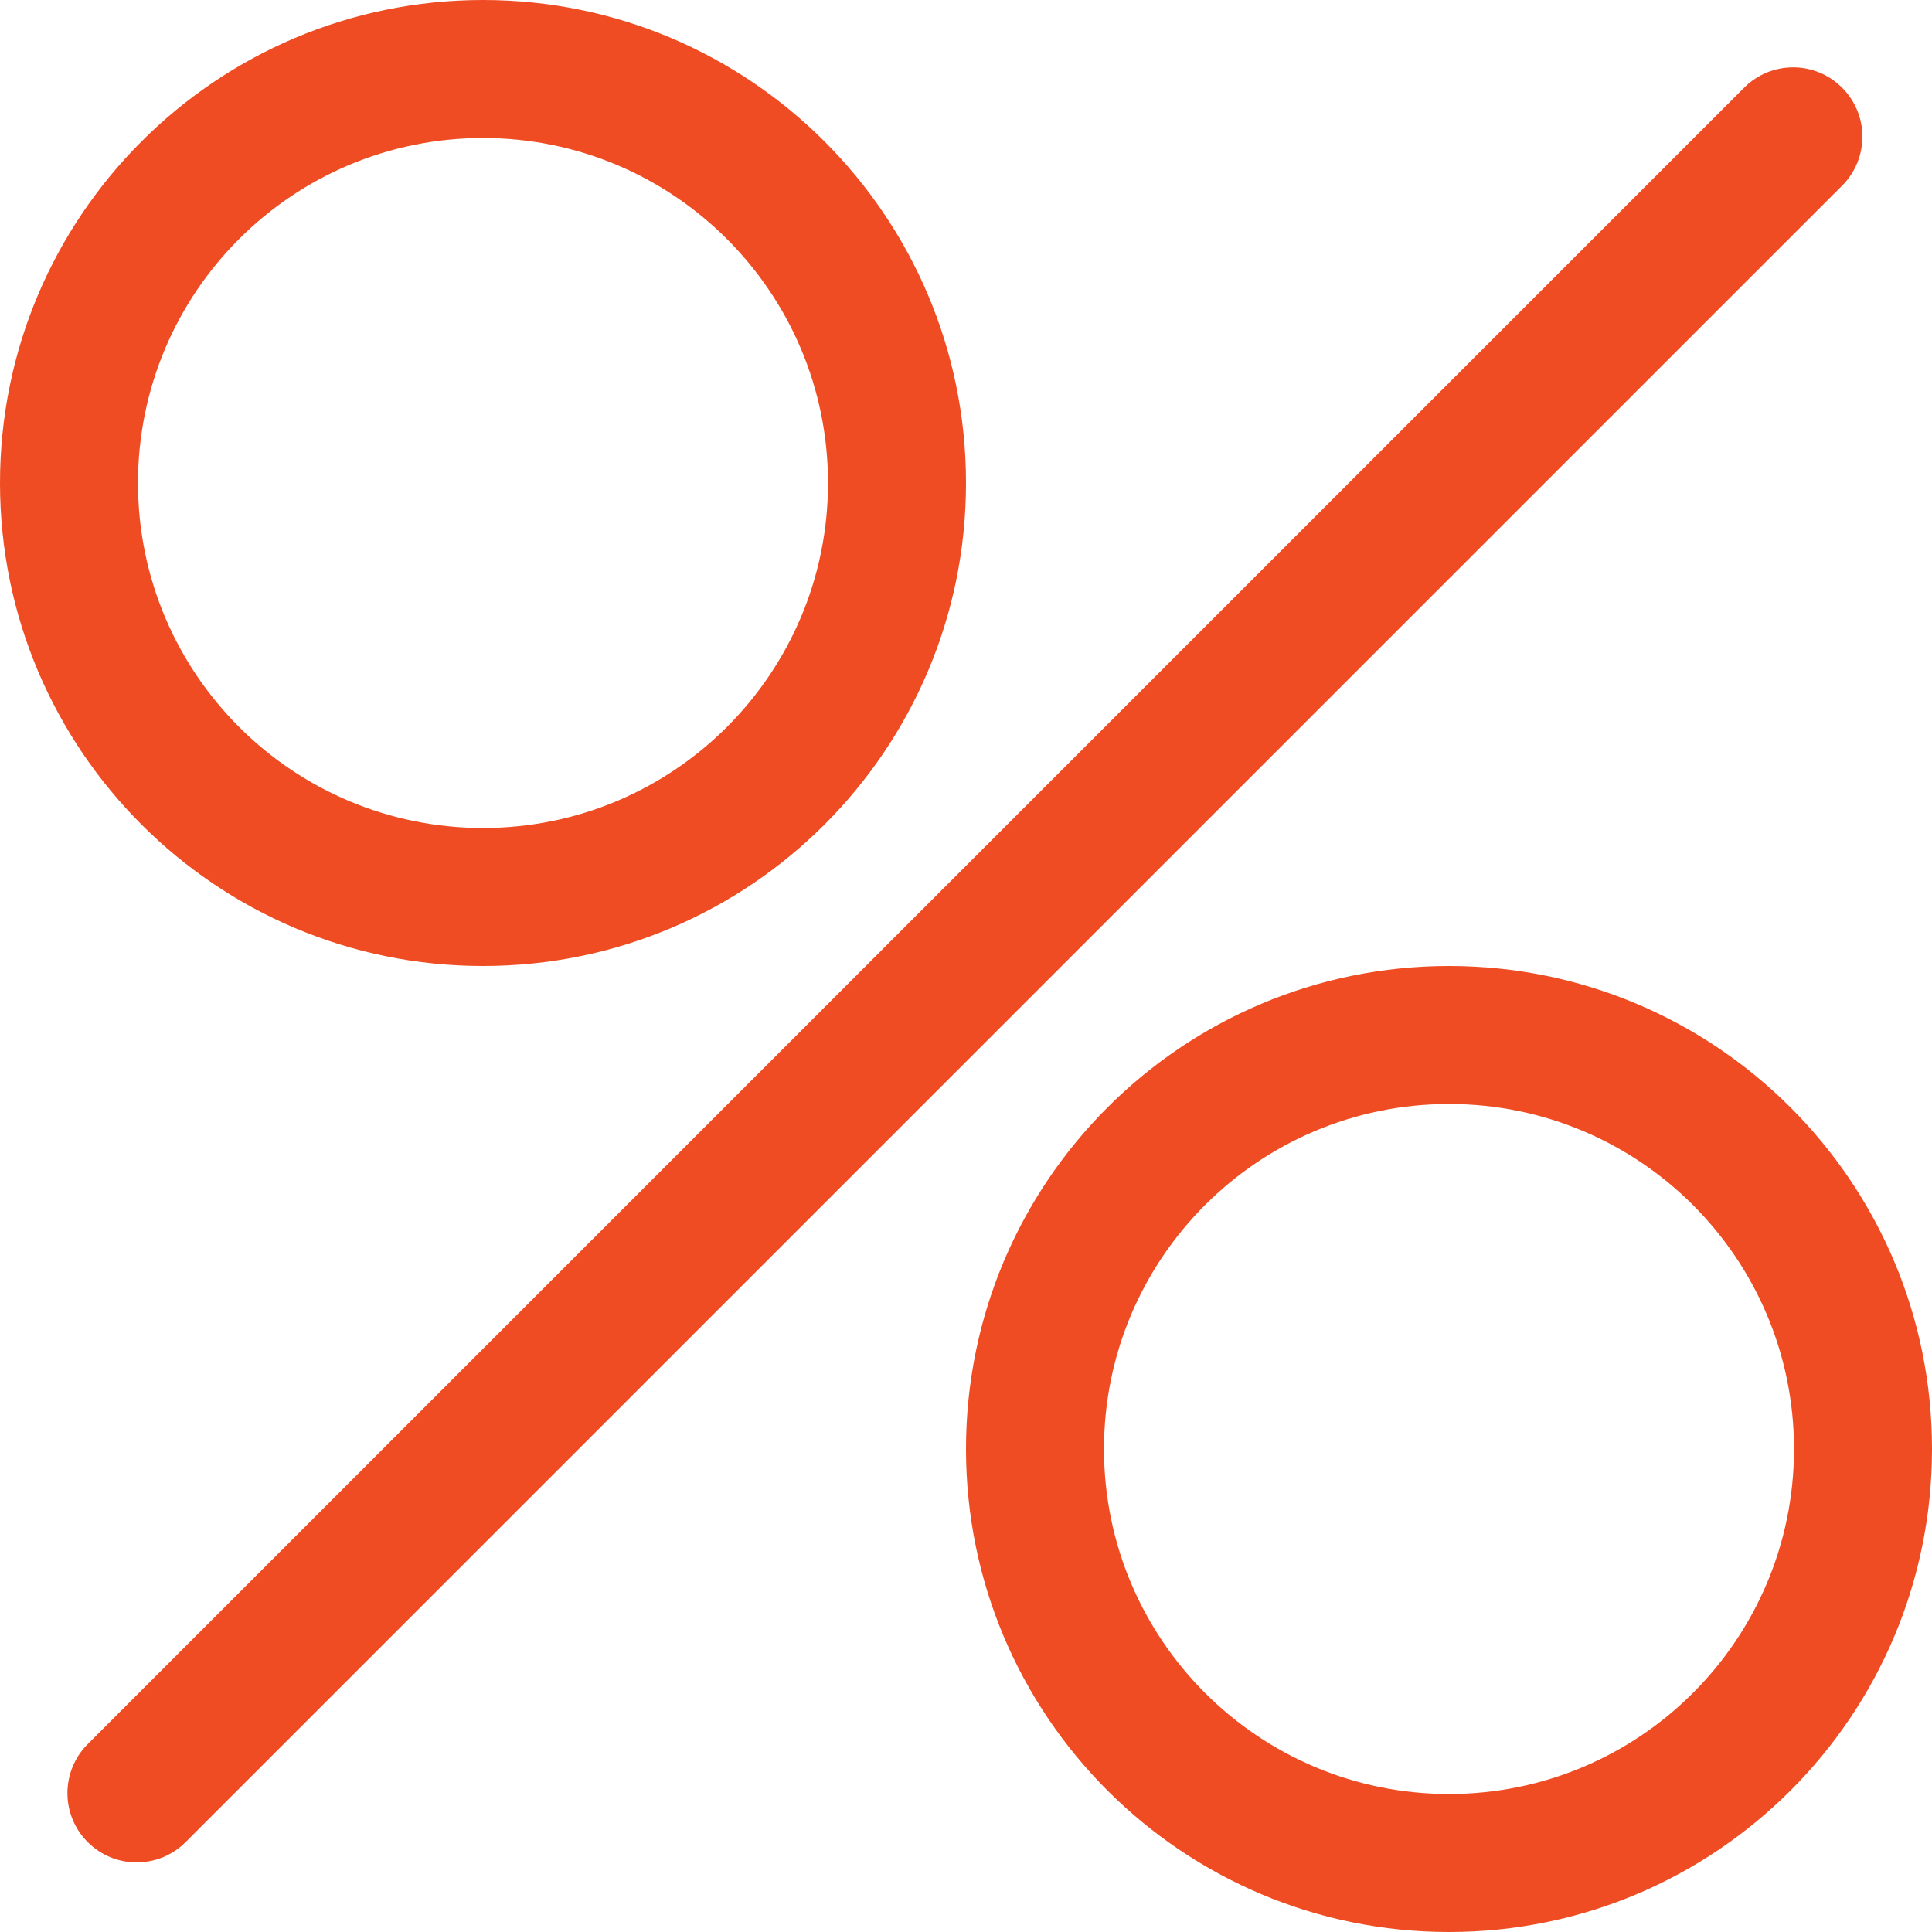 <svg width="40" height="40" viewBox="0 0 40 40" fill="none" xmlns="http://www.w3.org/2000/svg">
<path d="M38.139 1.816C37.579 1.254 36.67 1.254 36.11 1.816L1.816 36.11C1.256 36.671 1.256 37.579 1.816 38.139C2.376 38.699 3.283 38.699 3.843 38.139L38.139 3.844C38.699 3.284 38.699 2.376 38.139 1.816ZM10 20C15.523 20 20 15.523 20 10C20 4.477 15.523 0 10 0C4.477 0 0 4.477 0 10C0 15.523 4.477 20 10 20ZM10 2.857C13.944 2.857 17.143 6.054 17.143 10C17.143 13.946 13.944 17.143 10 17.143C6.056 17.143 2.857 13.946 2.857 10C2.857 6.054 6.056 2.857 10 2.857ZM30 20C24.477 20 20 24.477 20 30C20 35.523 24.477 40 30 40C35.523 40 40 35.523 40 30C40 24.477 35.523 20 30 20ZM30 37.143C26.056 37.143 22.857 33.946 22.857 30C22.857 26.054 26.056 22.857 30 22.857C33.944 22.857 37.143 26.054 37.143 30C37.143 33.946 33.944 37.143 30 37.143Z" fill="#EF4C23"/>
</svg>
